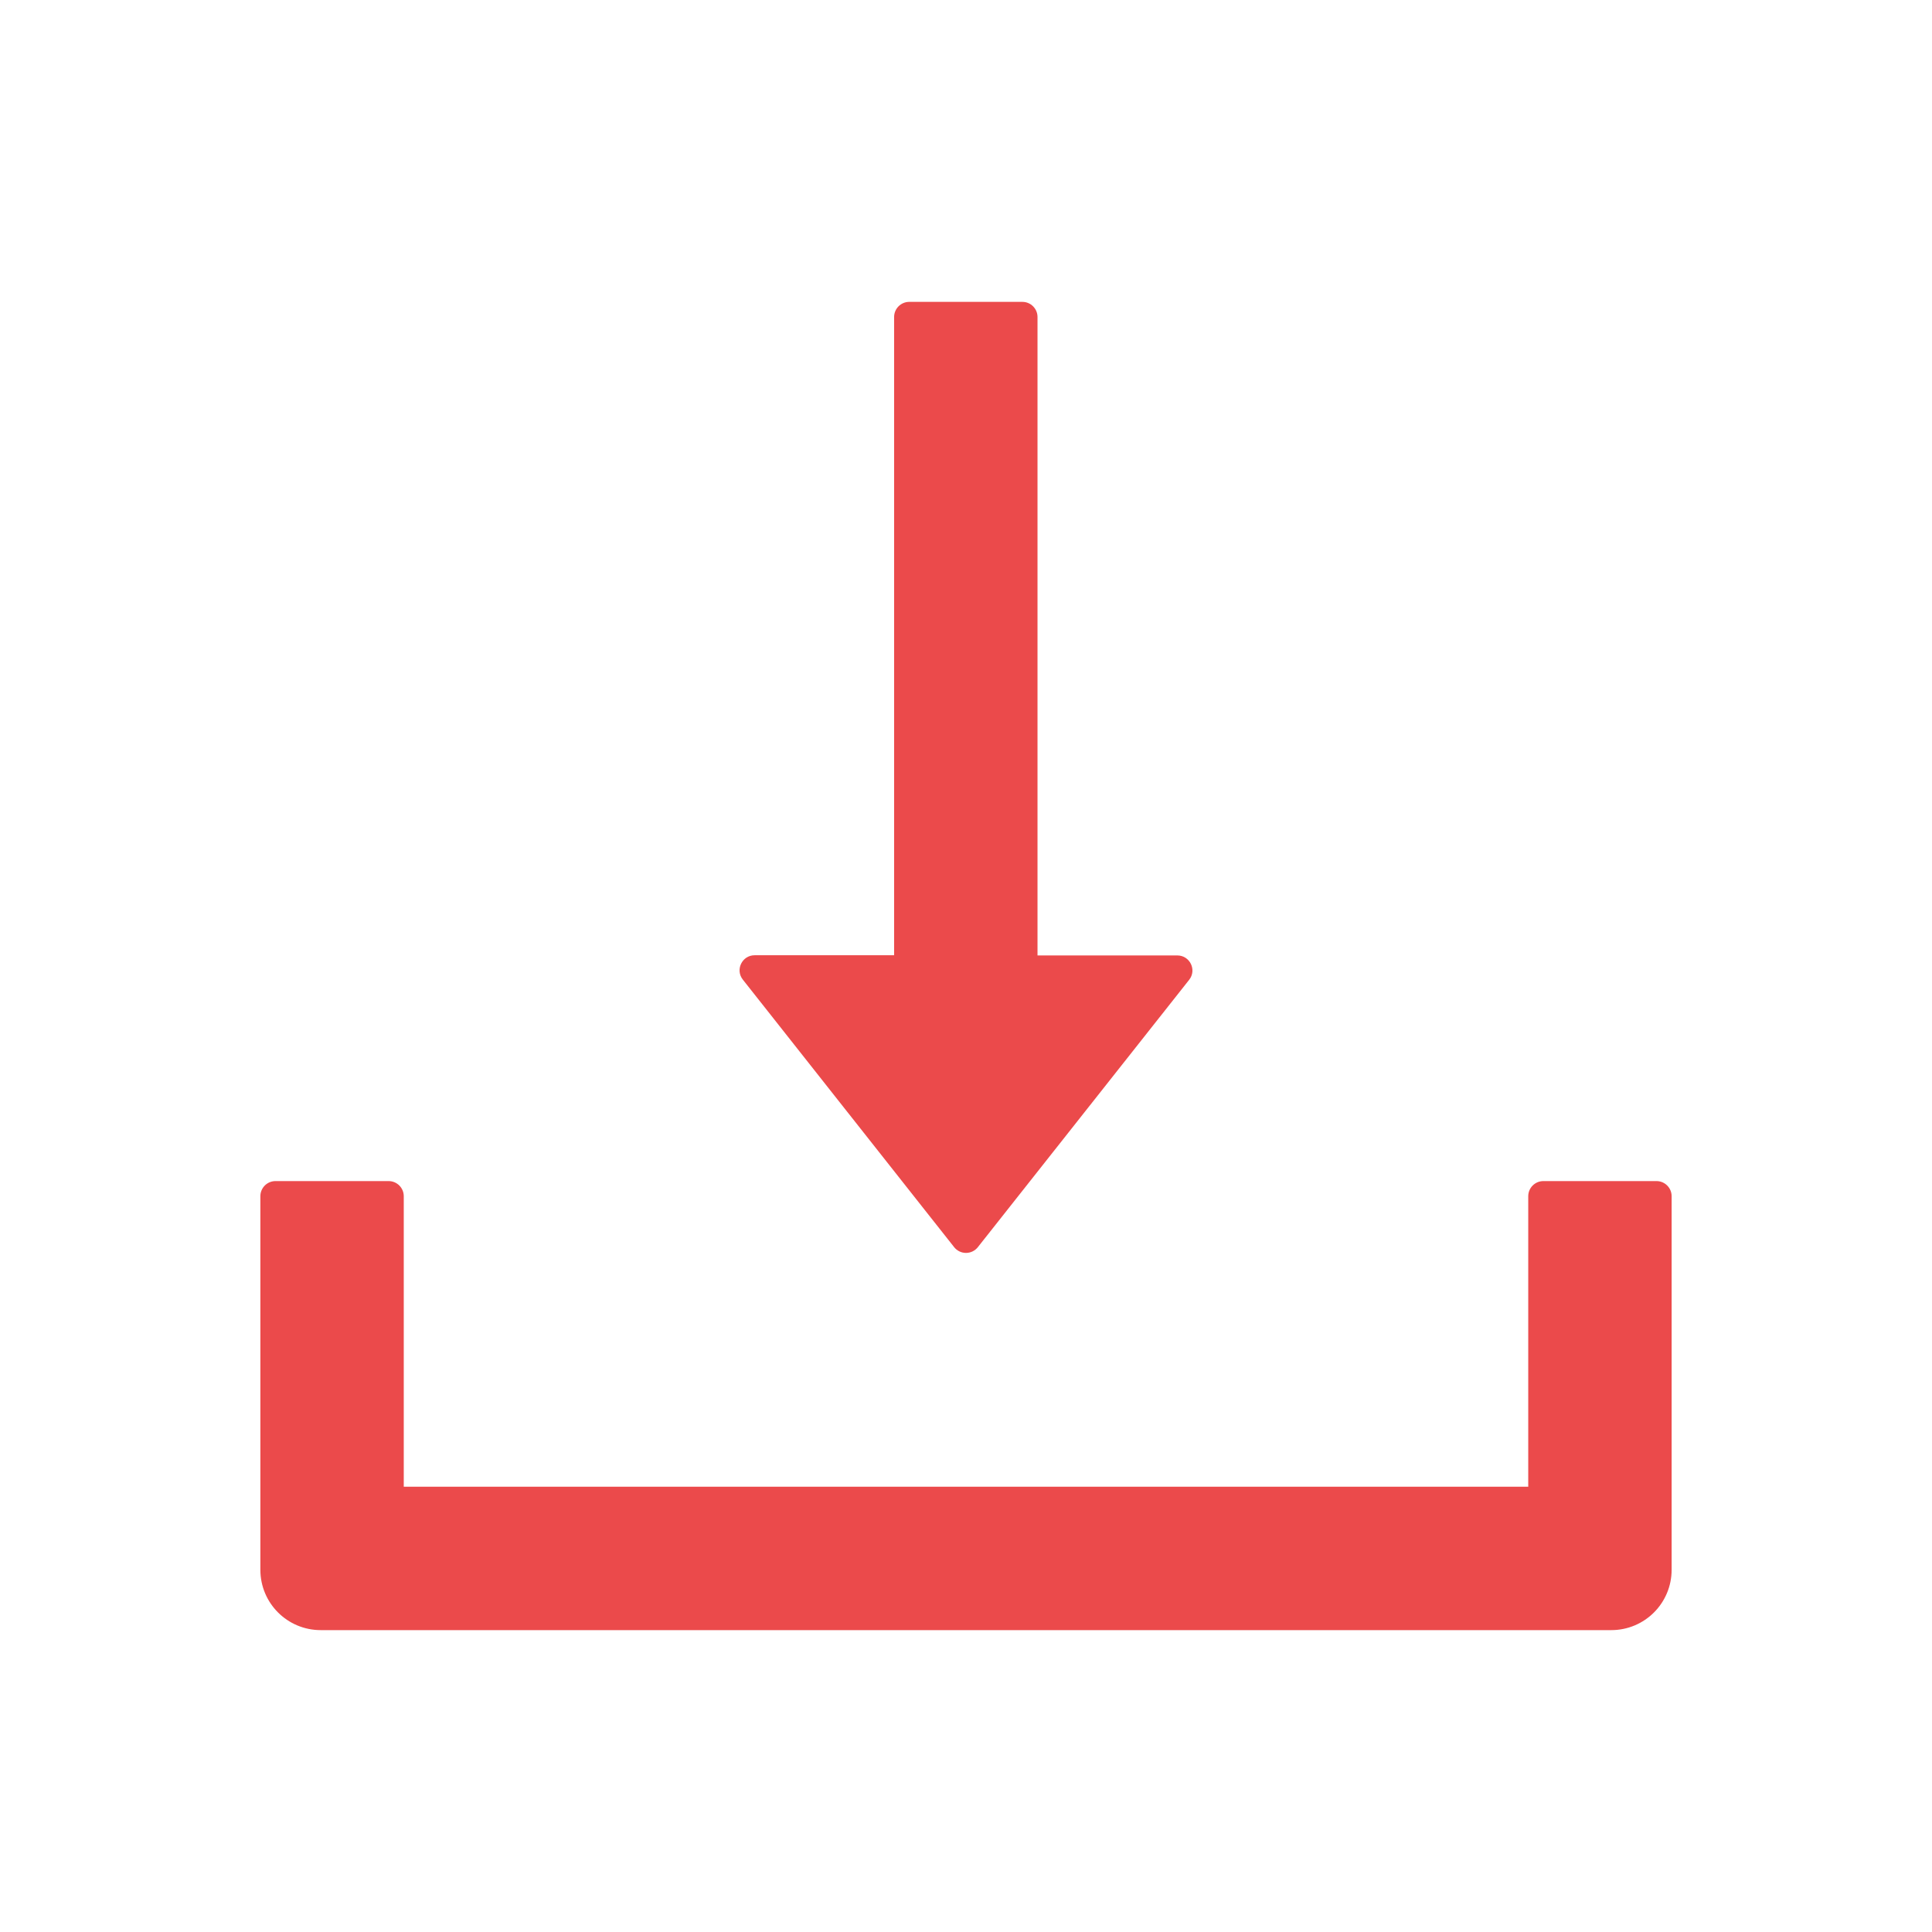  <svg
              width="30"
              height="30"
              viewBox="0 0 1024 1024"
              fill="none"
              xmlns="http://www.w3.org/2000/svg"
            >
              <path
                d="M505.7 661C506.448 661.956 507.404 662.729 508.496 663.261C509.588 663.793 510.786 664.069 512 664.069C513.214 664.069 514.412 663.793 515.504 663.261C516.595 662.729 517.552 661.956 518.3 661L630.3 519.3C634.4 514.1 630.7 506.4 624 506.4H549.9V168C549.9 163.6 546.3 160 541.9 160H481.9C477.5 160 473.9 163.6 473.9 168V506.3H400C393.3 506.3 389.6 514 393.7 519.2L505.7 661ZM878 626H818C813.6 626 810 629.6 810 634V788H214V634C214 629.6 210.4 626 206 626H146C141.6 626 138 629.6 138 634V832C138 849.7 152.3 864 170 864H854C871.7 864 886 849.7 886 832V634C886 629.6 882.4 626 878 626Z"
                fill="#EB4A4B"
              />
            </svg>
